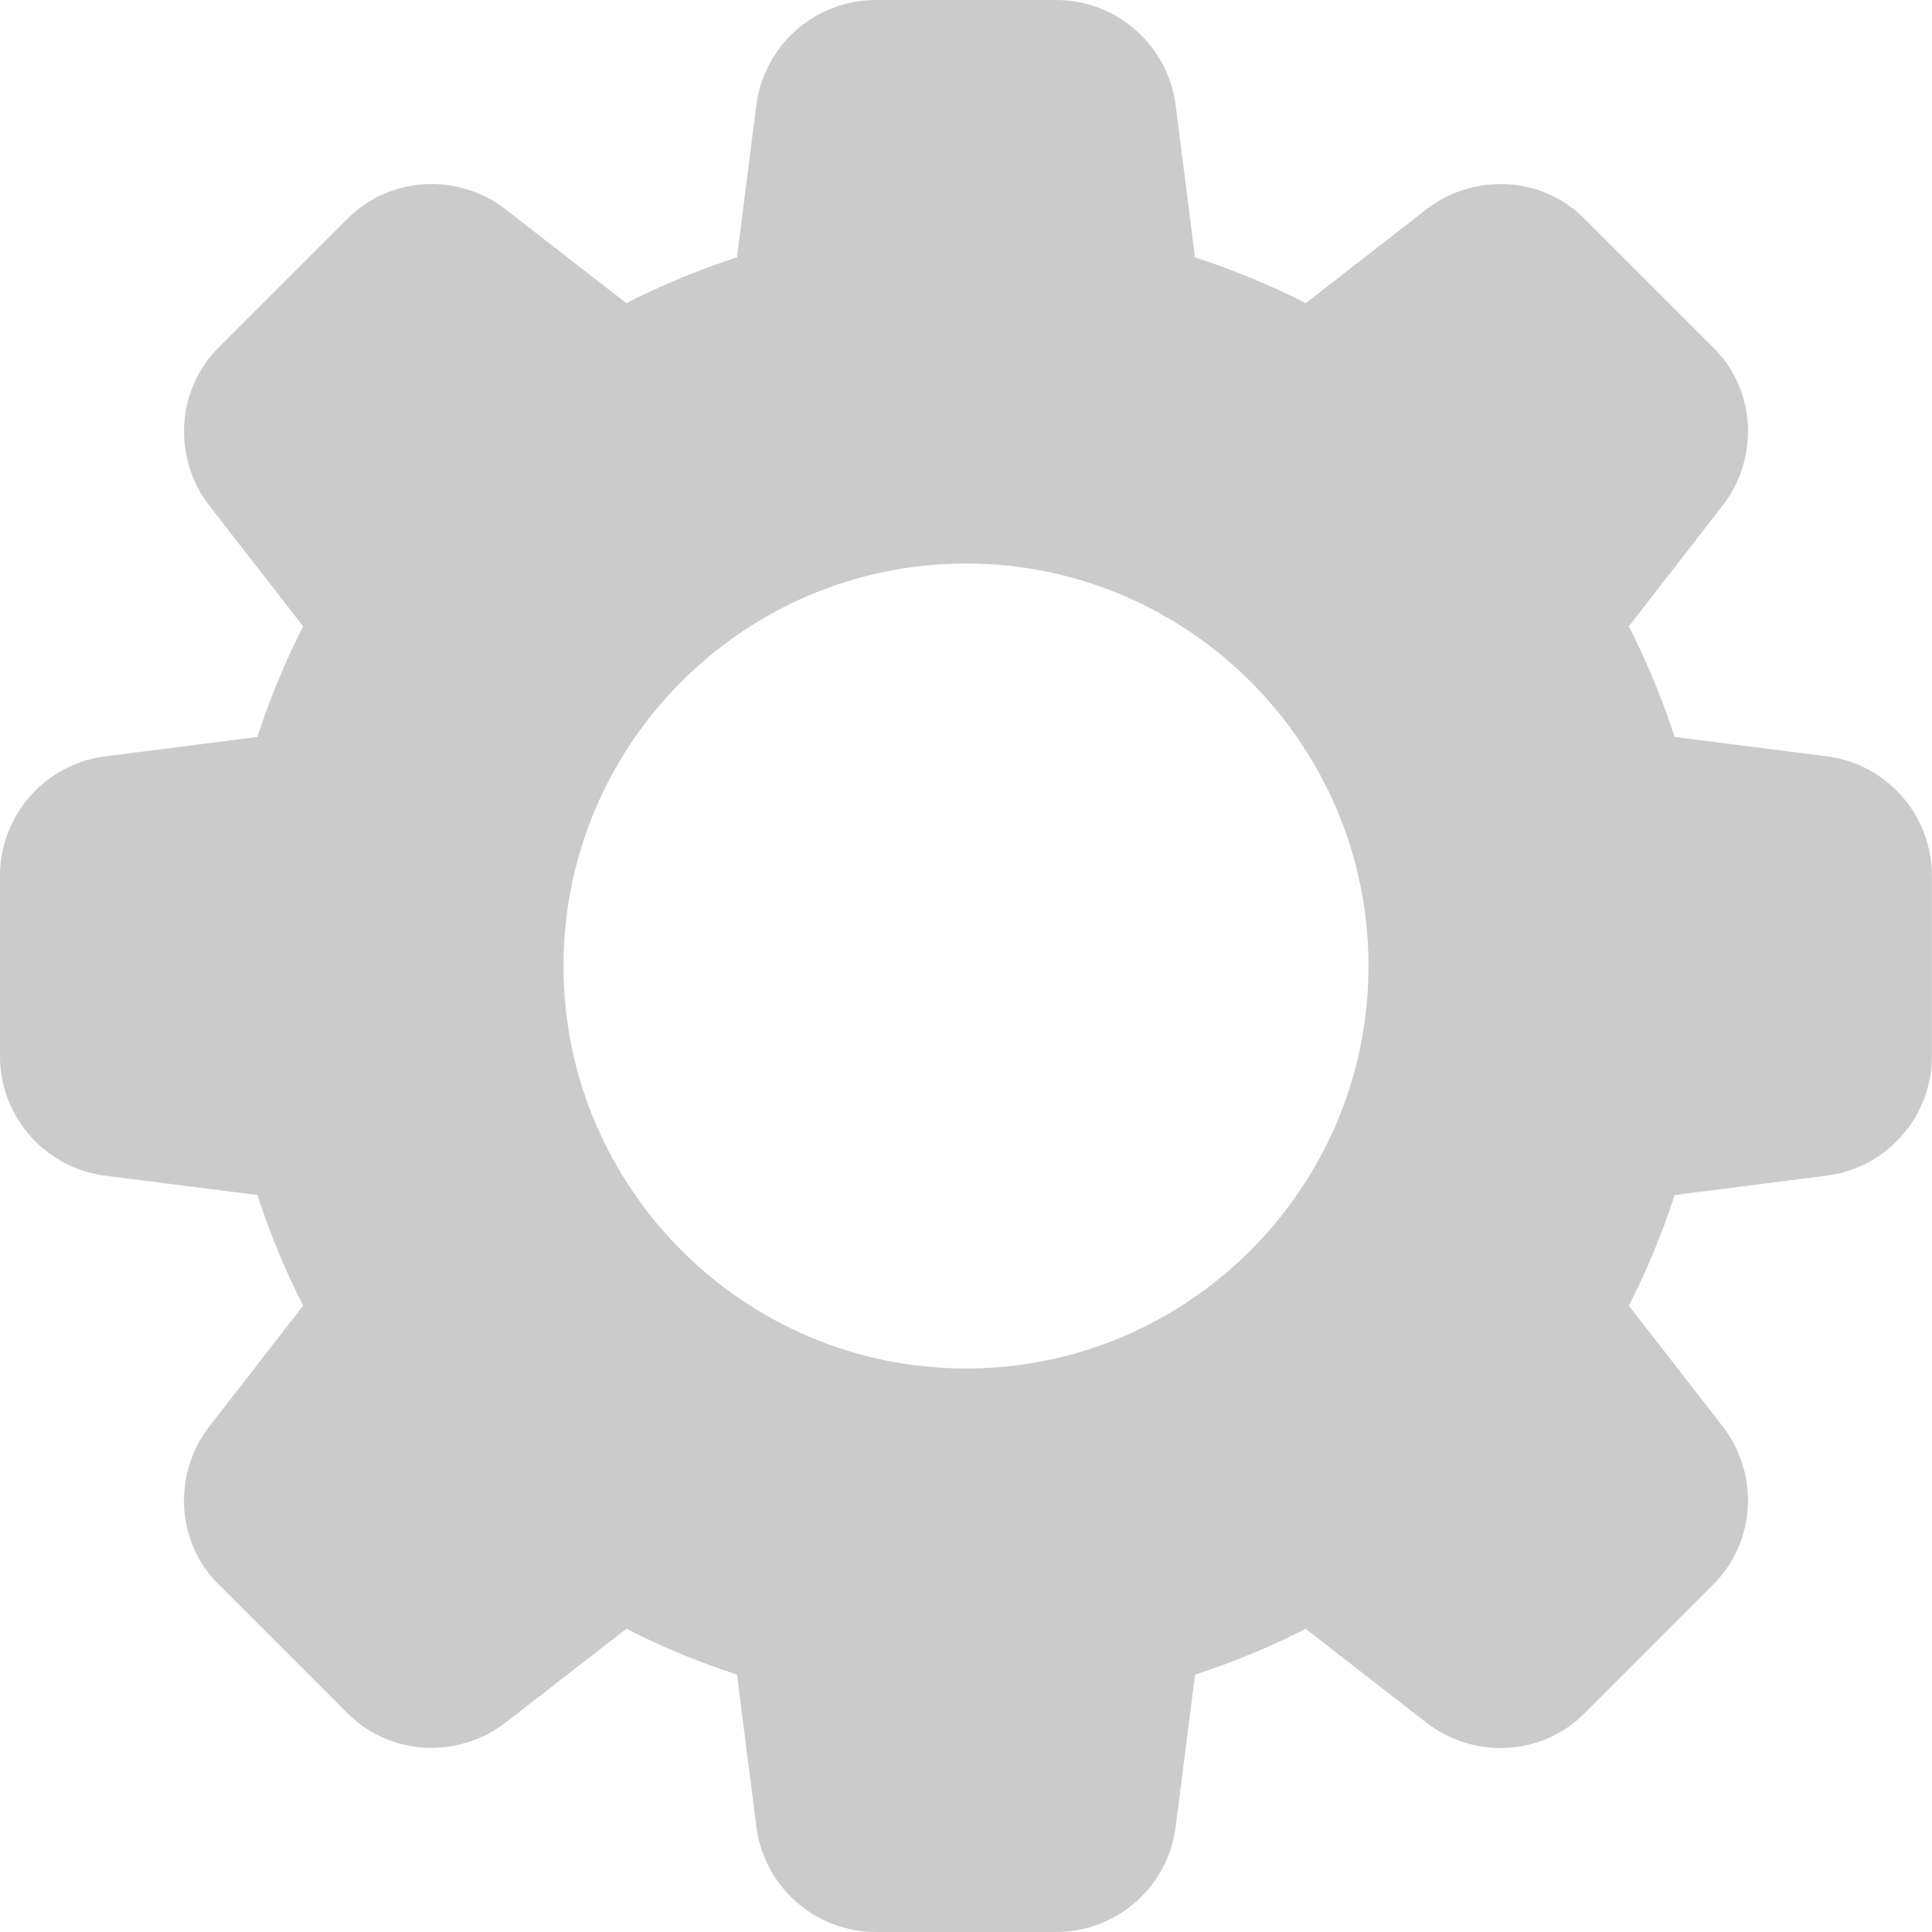 <svg width="39" height="39" viewBox="0 0 39 39" fill="none" xmlns="http://www.w3.org/2000/svg">
<path d="M36.86 15.265L33.805 14.877C33.553 14.102 33.243 13.354 32.88 12.644L34.767 10.215C35.531 9.232 35.441 7.844 34.569 6.999L32.009 4.439C31.156 3.559 29.768 3.471 28.784 4.233L26.358 6.12C25.647 5.757 24.9 5.447 24.123 5.195L23.735 2.145C23.588 0.921 22.55 0 21.32 0H17.68C16.45 0 15.412 0.921 15.265 2.14L14.877 5.195C14.1 5.447 13.353 5.756 12.643 6.12L10.215 4.233C9.233 3.471 7.846 3.559 6.999 4.431L4.439 6.989C3.559 7.844 3.469 9.232 4.233 10.216L6.12 12.644C5.756 13.354 5.447 14.102 5.195 14.877L2.145 15.265C0.921 15.412 0 16.45 0 17.68V21.32C0 22.55 0.921 23.588 2.14 23.735L5.195 24.123C5.447 24.898 5.757 25.646 6.12 26.356L4.233 28.785C3.469 29.768 3.559 31.156 4.431 32.001L6.991 34.56C7.846 35.44 9.232 35.527 10.216 34.765L12.644 32.879C13.354 33.243 14.102 33.553 14.877 33.803L15.265 36.852C15.412 38.079 16.45 39 17.68 39H21.32C22.55 39 23.588 38.079 23.735 36.86L24.123 33.805C24.898 33.553 25.646 33.243 26.356 32.88L28.785 34.767C29.768 35.531 31.156 35.441 32.001 34.569L34.56 32.009C35.441 31.154 35.531 29.768 34.767 28.784L32.88 26.356C33.244 25.646 33.555 24.898 33.805 24.123L36.853 23.735C38.077 23.588 38.998 22.55 38.998 21.32V17.68C39 16.45 38.079 15.412 36.86 15.265ZM19.5 27.625C15.02 27.625 11.375 23.98 11.375 19.5C11.375 15.02 15.02 11.375 19.5 11.375C23.98 11.375 27.625 15.02 27.625 19.5C27.625 23.98 23.98 27.625 19.5 27.625Z" fill="#CBCBCB"/>
</svg>
